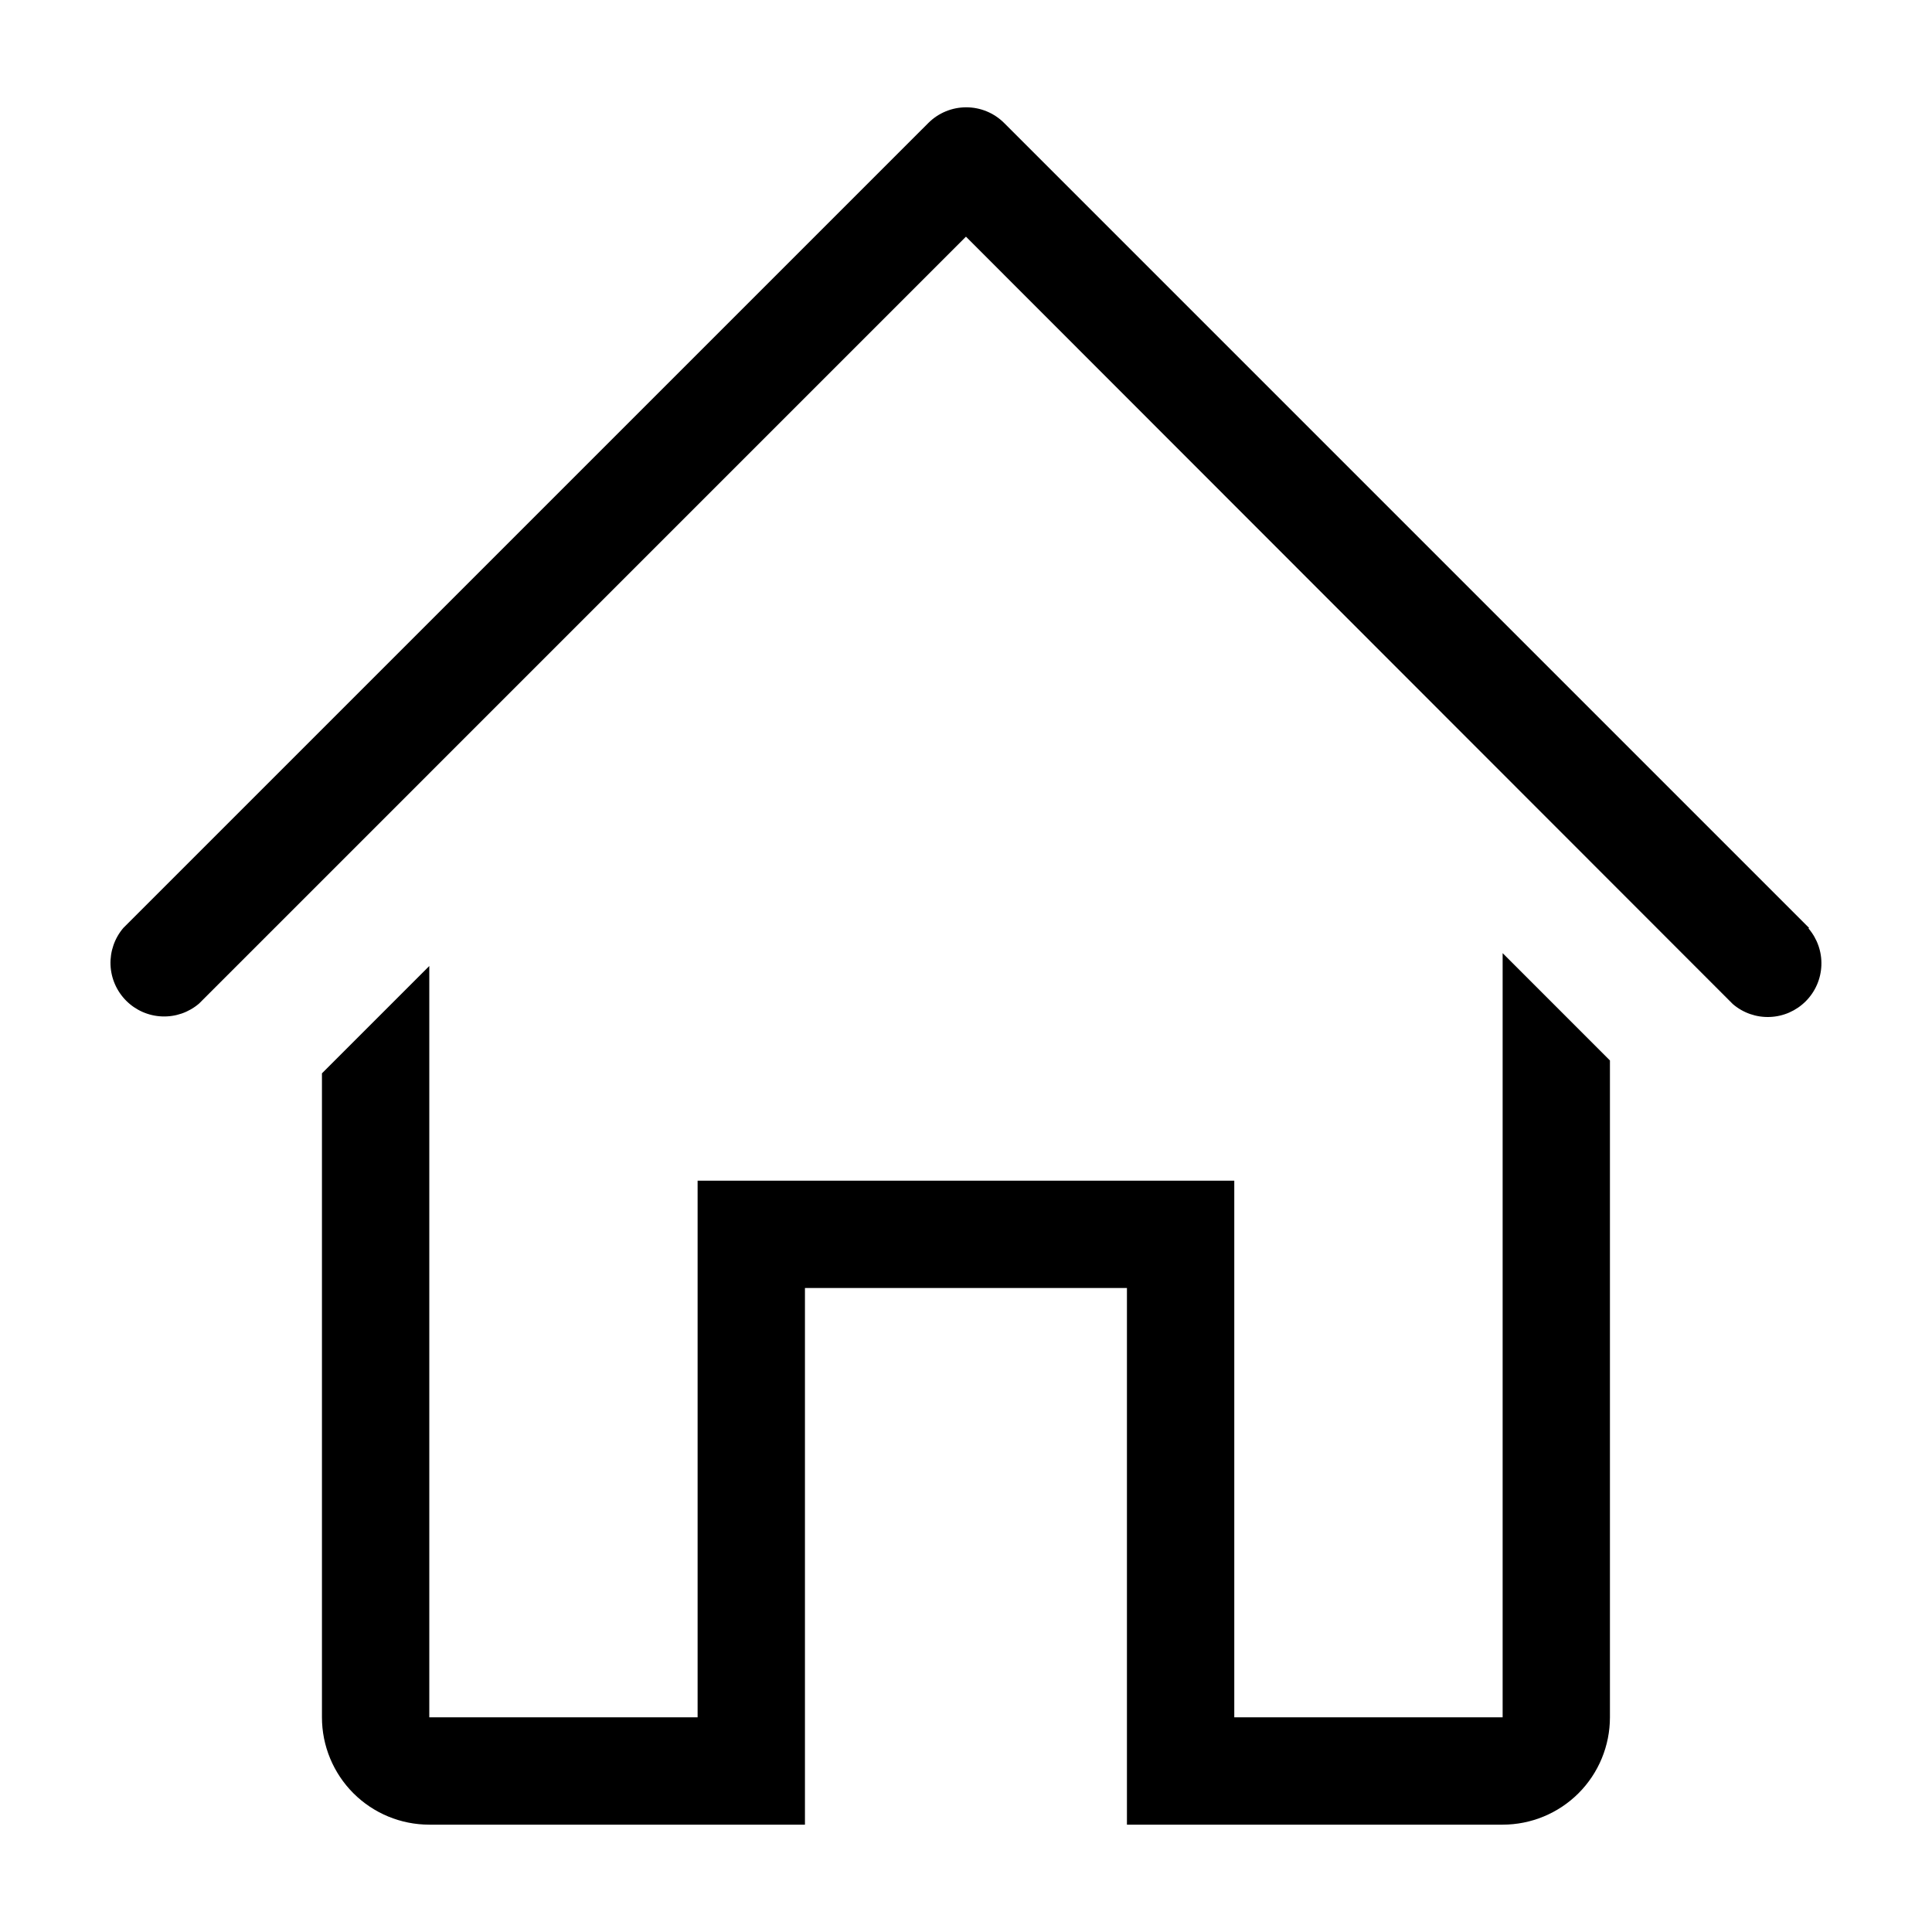 <svg width="50" height="50" viewBox="0 0 50 50" fill="none" xmlns="http://www.w3.org/2000/svg">
<path d="M46.818 24.014L25.985 3.181C25.725 2.922 25.373 2.777 25.006 2.777C24.639 2.777 24.287 2.922 24.027 3.181L3.193 24.014C2.966 24.28 2.847 24.621 2.86 24.971C2.874 25.32 3.019 25.652 3.266 25.899C3.514 26.147 3.845 26.292 4.195 26.305C4.544 26.319 4.886 26.2 5.152 25.972L24.999 6.125L44.846 25.986C45.112 26.214 45.454 26.333 45.803 26.319C46.153 26.306 46.484 26.161 46.732 25.913C46.979 25.666 47.124 25.334 47.137 24.985C47.151 24.635 47.032 24.294 46.804 24.028L46.818 24.014Z" fill="black"/>
<path d="M38.888 44.444H31.943V30.556H18.054V44.444H11.11V25L8.332 27.778V44.444C8.332 45.181 8.625 45.888 9.146 46.409C9.667 46.93 10.373 47.222 11.11 47.222H20.832V33.333H29.165V47.222H38.888C39.624 47.222 40.331 46.93 40.852 46.409C41.373 45.888 41.665 45.181 41.665 44.444V27.445L38.888 24.667V44.444Z" fill="black"/>
</svg>
